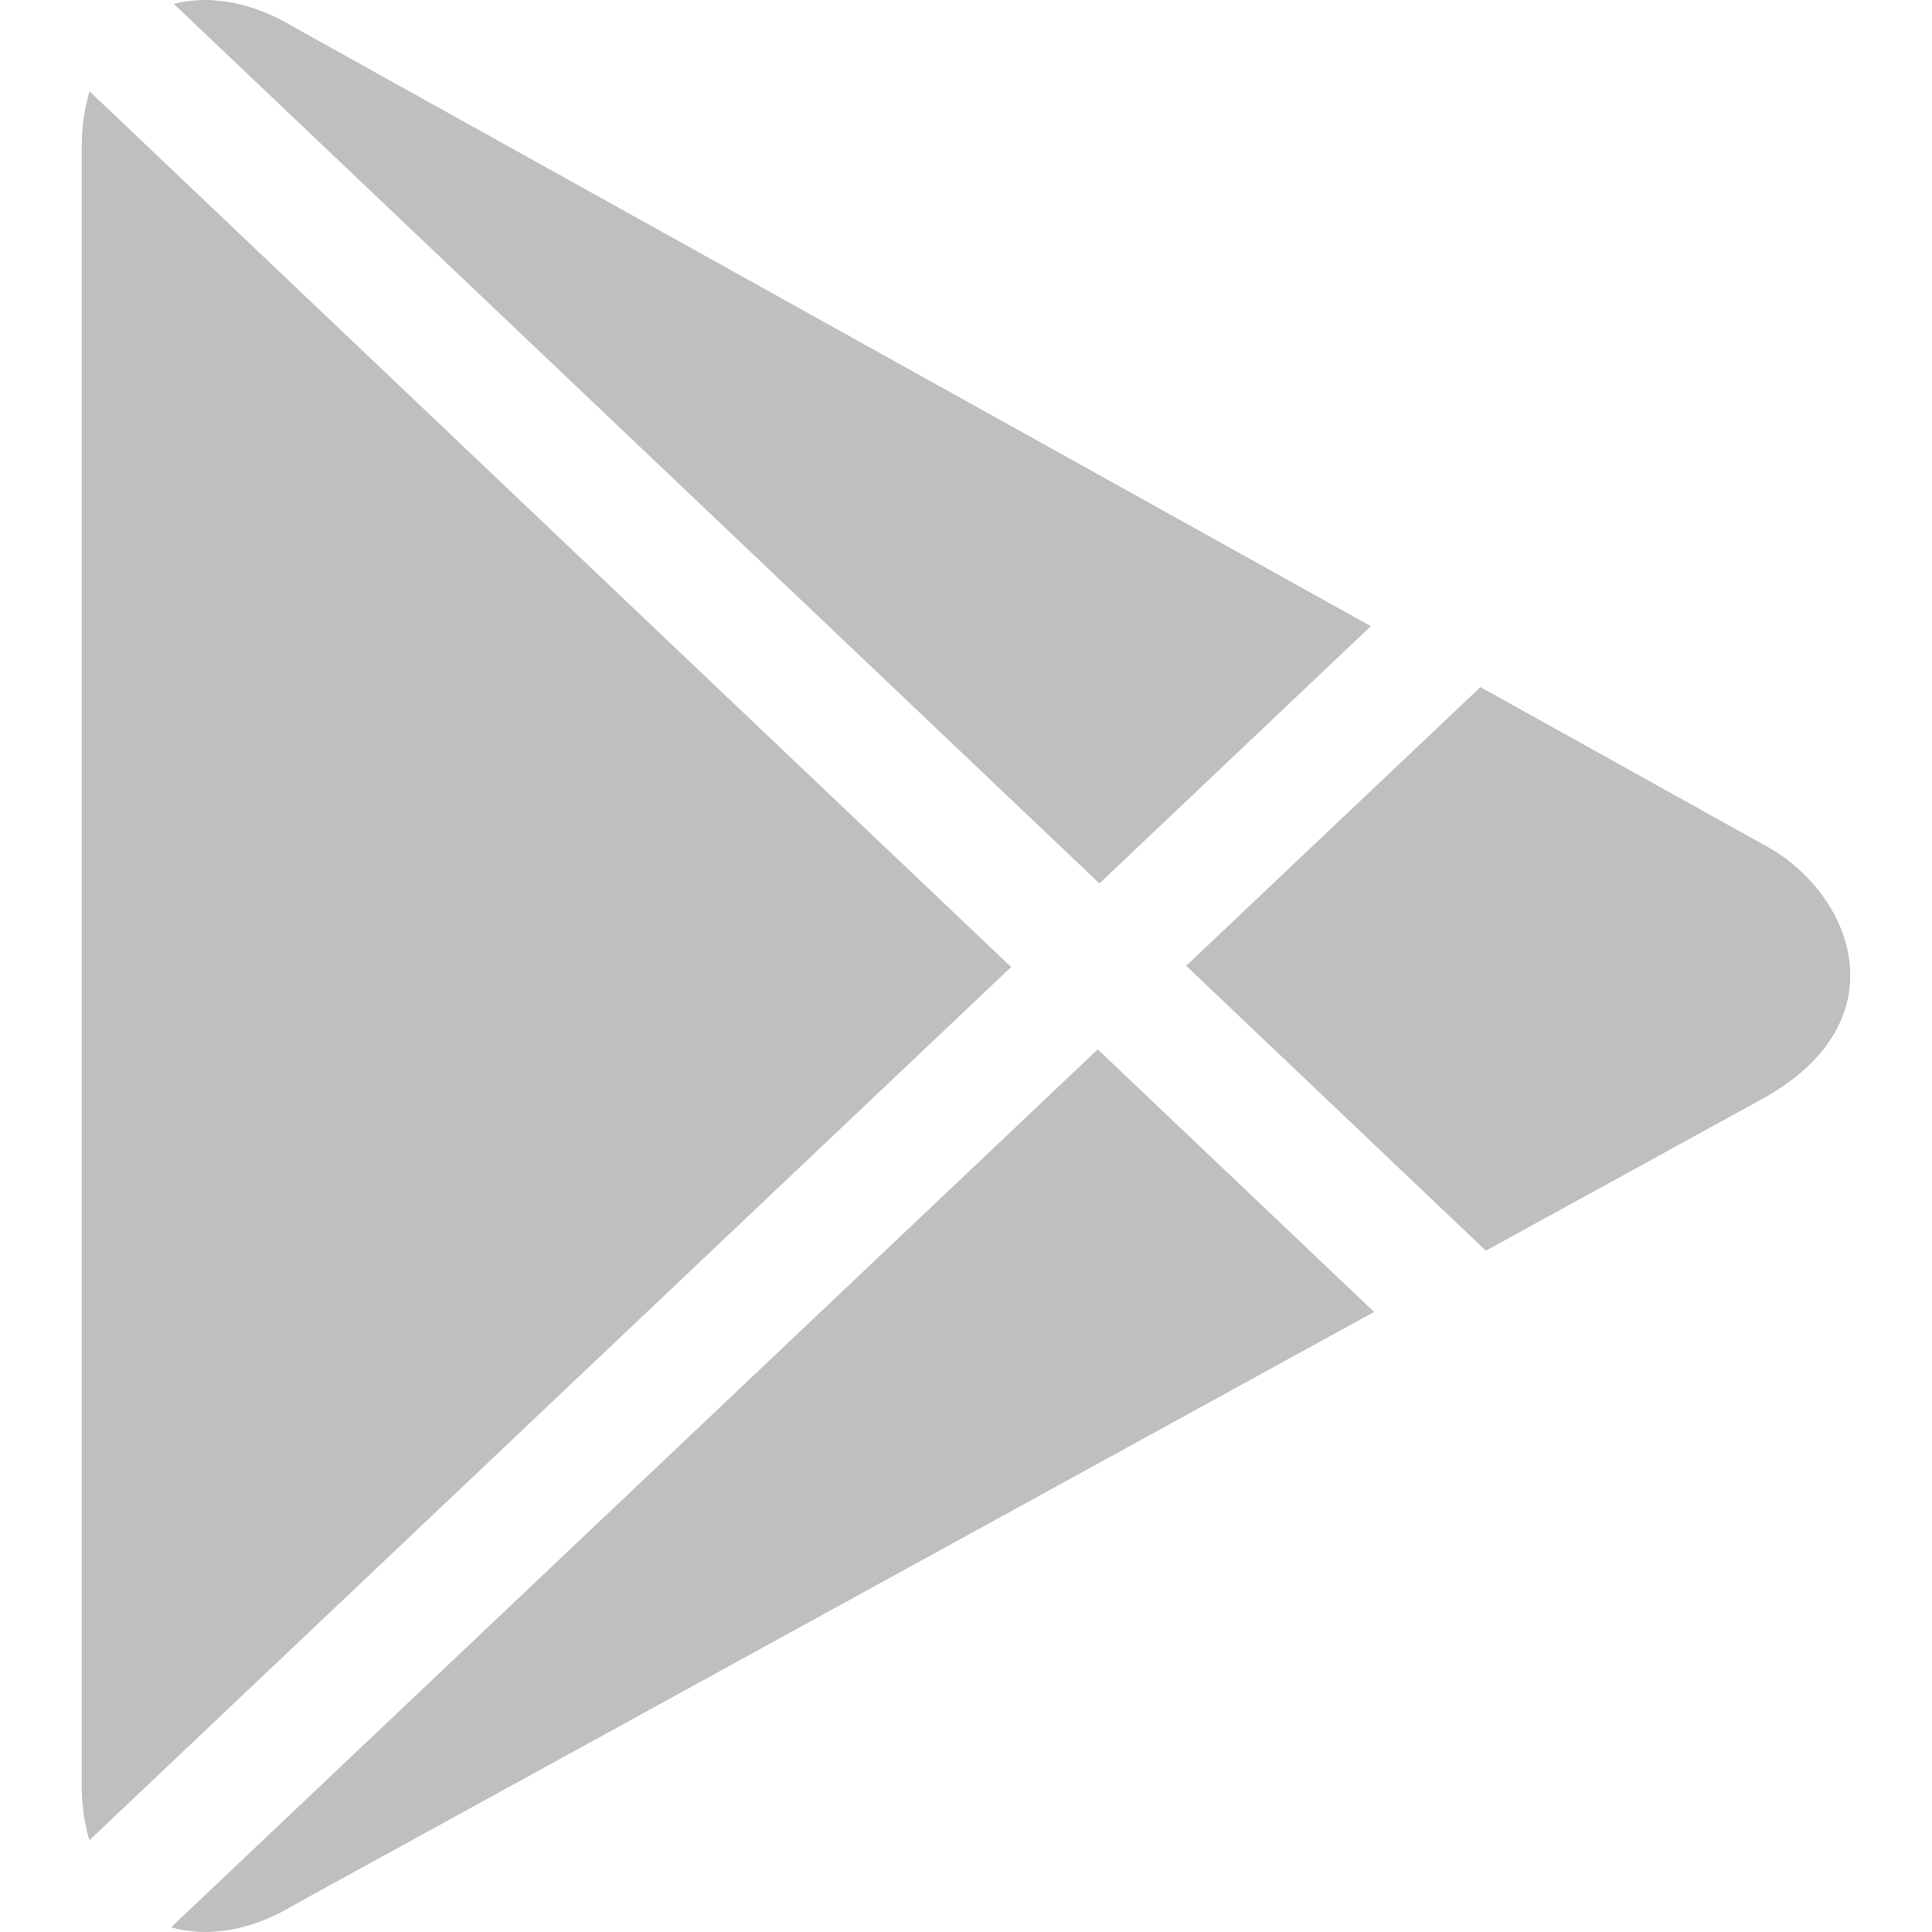<?xml version="1.0" standalone="no"?><!DOCTYPE svg PUBLIC "-//W3C//DTD SVG 1.1//EN" "http://www.w3.org/Graphics/SVG/1.1/DTD/svg11.dtd"><svg t="1498958650163" class="icon" style="" viewBox="0 0 1024 1024" version="1.1" xmlns="http://www.w3.org/2000/svg" p-id="1075" xmlns:xlink="http://www.w3.org/1999/xlink" width="30" height="30"><defs><style type="text/css"></style></defs><path d="M47.435 48.372c-2.445 8.59-4.117 17.855-4.117 28.438v870.525c0 10.424 1.671 19.59 4.021 28.085l488.581-462.878L47.435 48.372z" p-id="1076" fill="#bfbfbf"></path><path d="M726.583 331.88L156.132 14.562C133.39 0.731 111.001-2.774 92.086 2.049l490.641 466.192 143.857-136.362z" p-id="1077" fill="#bfbfbf"></path><path d="M936.907 448.877l-152.256-84.701-155.956 147.719 158.85 151.002 148.139-81.354c72.315-41.209 45.937-107.542 1.223-132.666z" p-id="1078" fill="#bfbfbf"></path><path d="M90.637 1021.548c19.205 5.371 42.142 2.155 65.464-12.032l572.19-314.162-146.464-139.164L90.637 1021.548z" p-id="1079" fill="#bfbfbf"></path></svg>